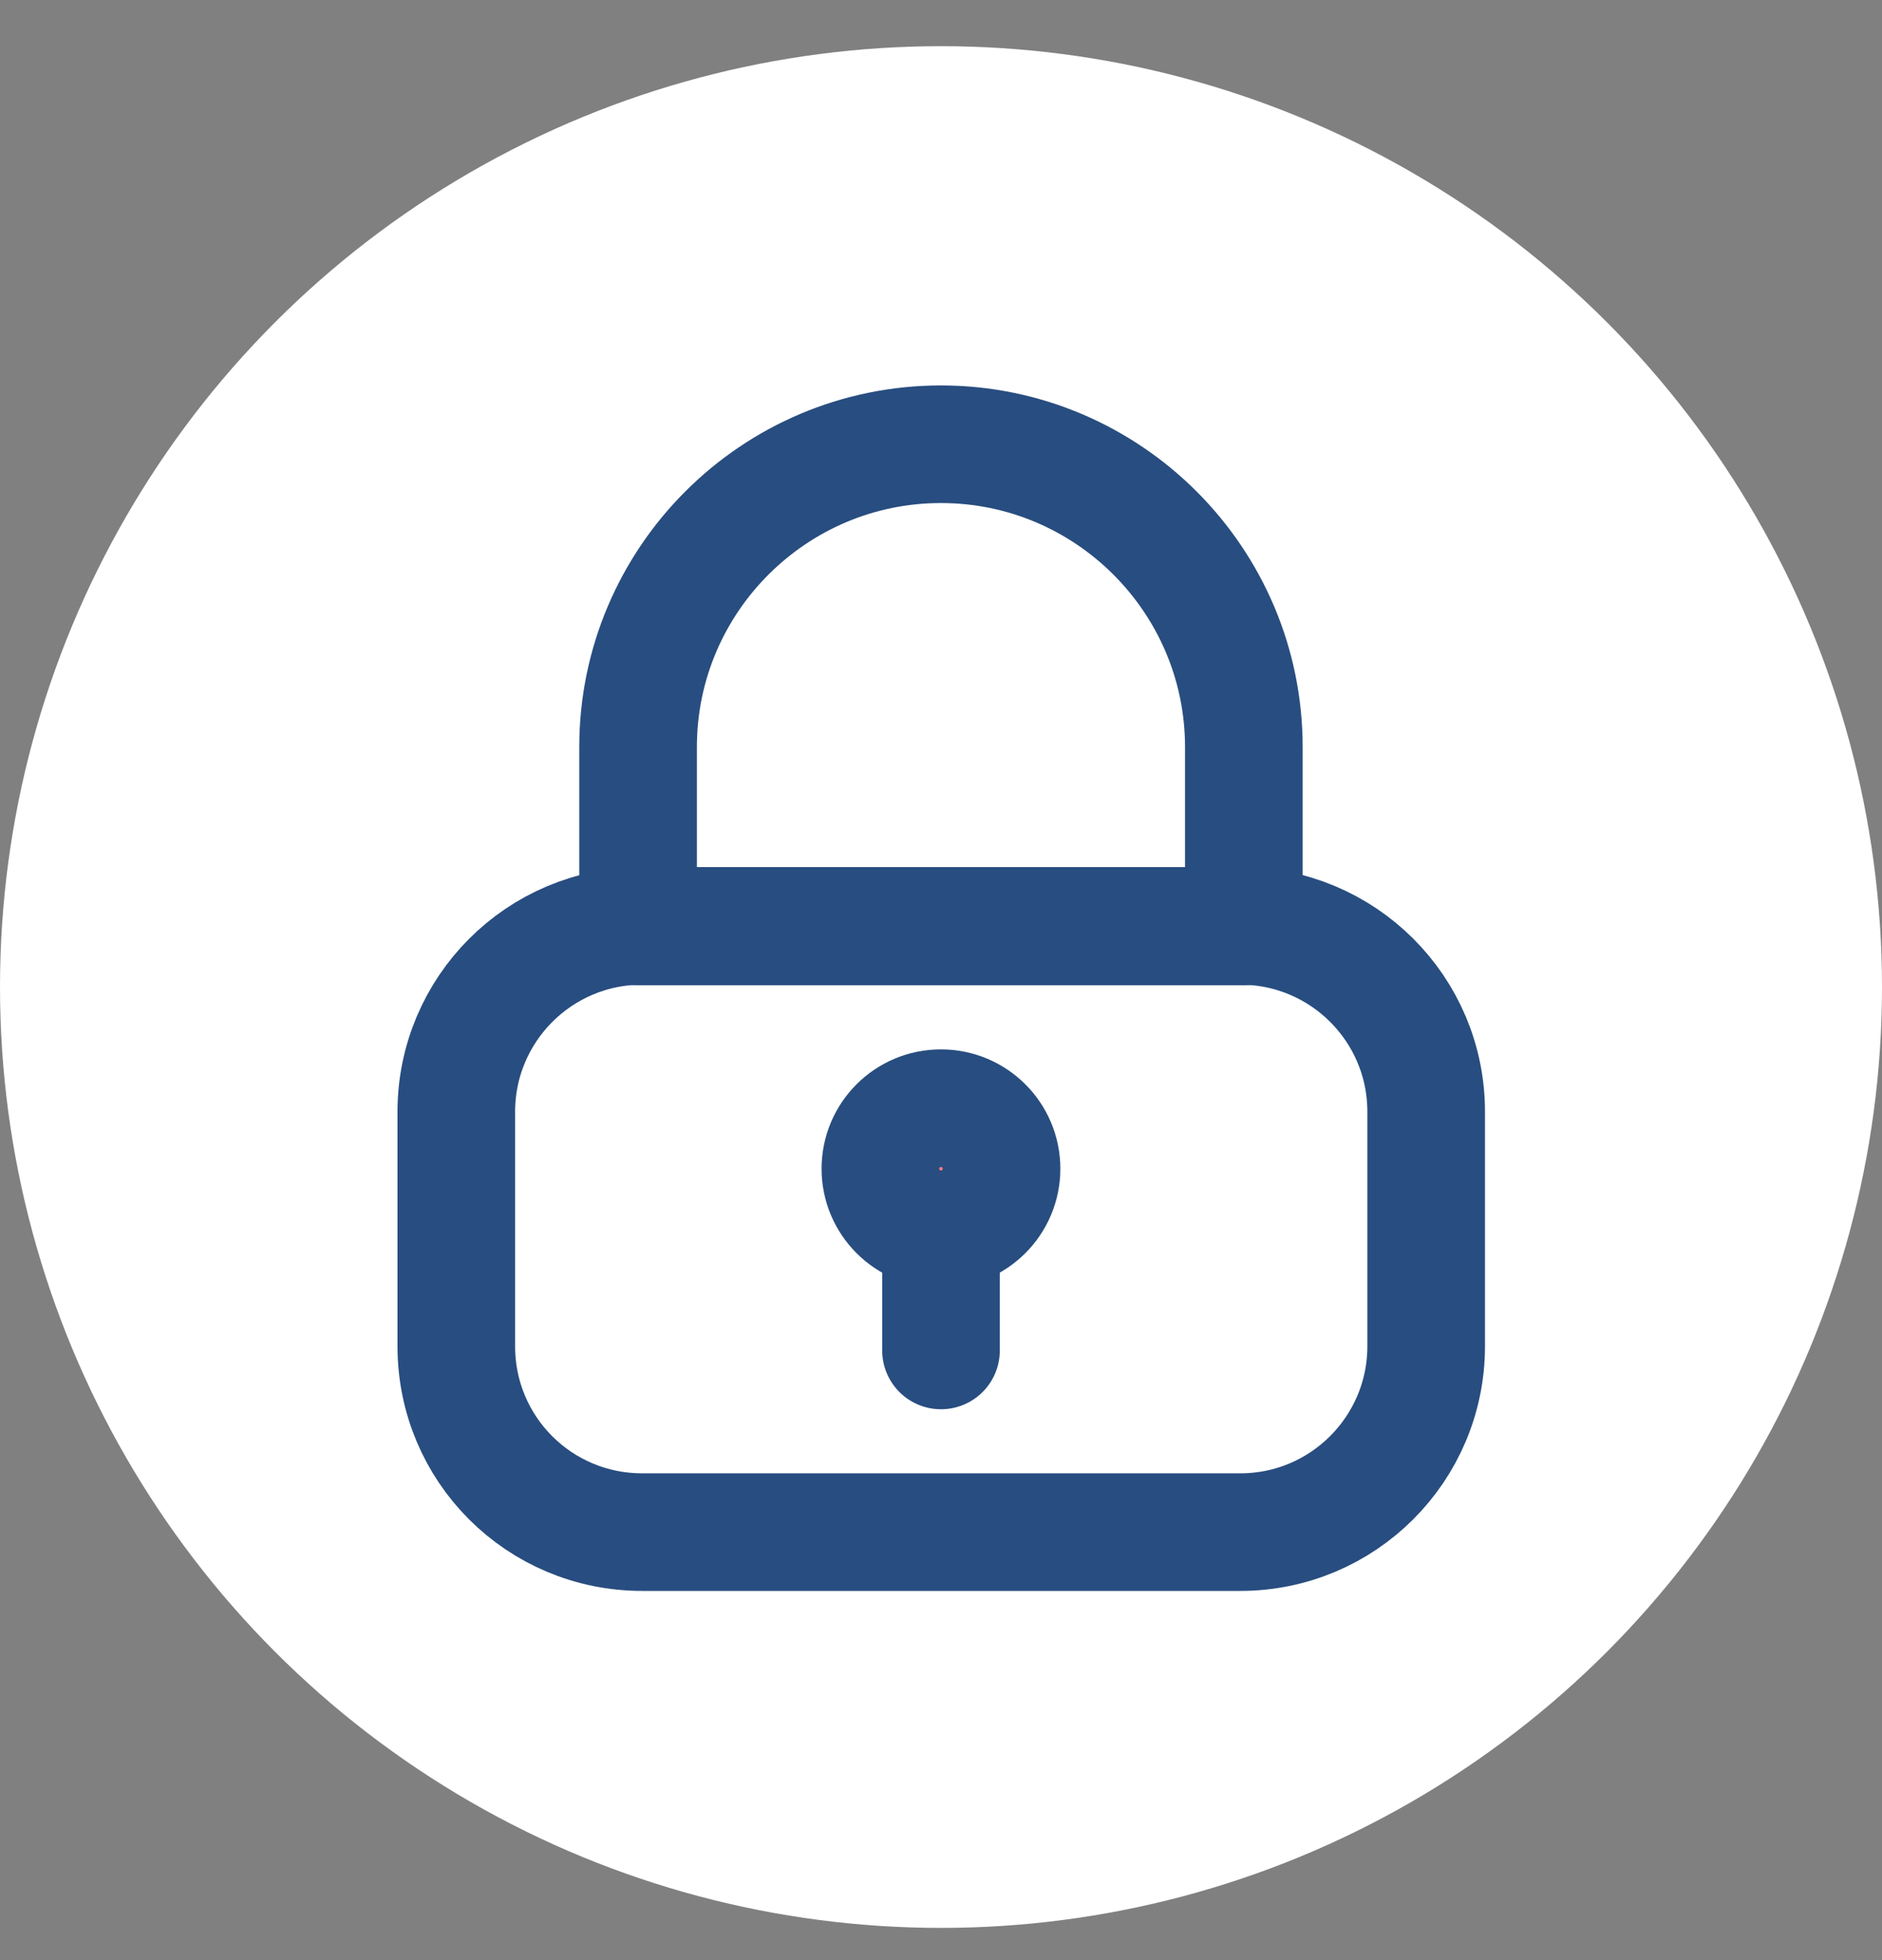 <svg width="24" height="25" viewBox="0 0 24 25" fill="none" xmlns="http://www.w3.org/2000/svg">
<rect x="0" y="0" width="24" height="25" fill="#808080" stroke="none"/>
<circle cx="12" cy="12.589" r="12" fill="white"/>
<path d="M5.819 17.171V14.179C5.819 12.874 6.877 11.809 8.189 11.809H15.817C17.122 11.809 18.187 12.866 18.187 14.179V17.171C18.187 18.476 17.129 19.541 15.817 19.541H8.189C6.877 19.541 5.819 18.484 5.819 17.171Z" stroke="#284D80" stroke-width="1.5" stroke-linecap="round" stroke-linejoin="round"/>
<path d="M8.137 11.816V9.529C8.137 7.399 9.869 5.666 11.999 5.666C14.129 5.666 15.862 7.399 15.862 9.529V11.816H8.137Z" stroke="#284D80" stroke-width="1.5" stroke-linecap="round" stroke-linejoin="round"/>
<path d="M12 17.224V15.289" stroke="#284D80" stroke-width="1.5" stroke-linecap="round" stroke-linejoin="round"/>
<path d="M11.999 15.679C12.426 15.679 12.772 15.333 12.772 14.906C12.772 14.48 12.426 14.134 11.999 14.134C11.572 14.134 11.227 14.48 11.227 14.906C11.227 15.333 11.572 15.679 11.999 15.679Z" fill="#FF7979" stroke="#284D80" stroke-width="1.5" stroke-linecap="round" stroke-linejoin="round"/>
</svg>
